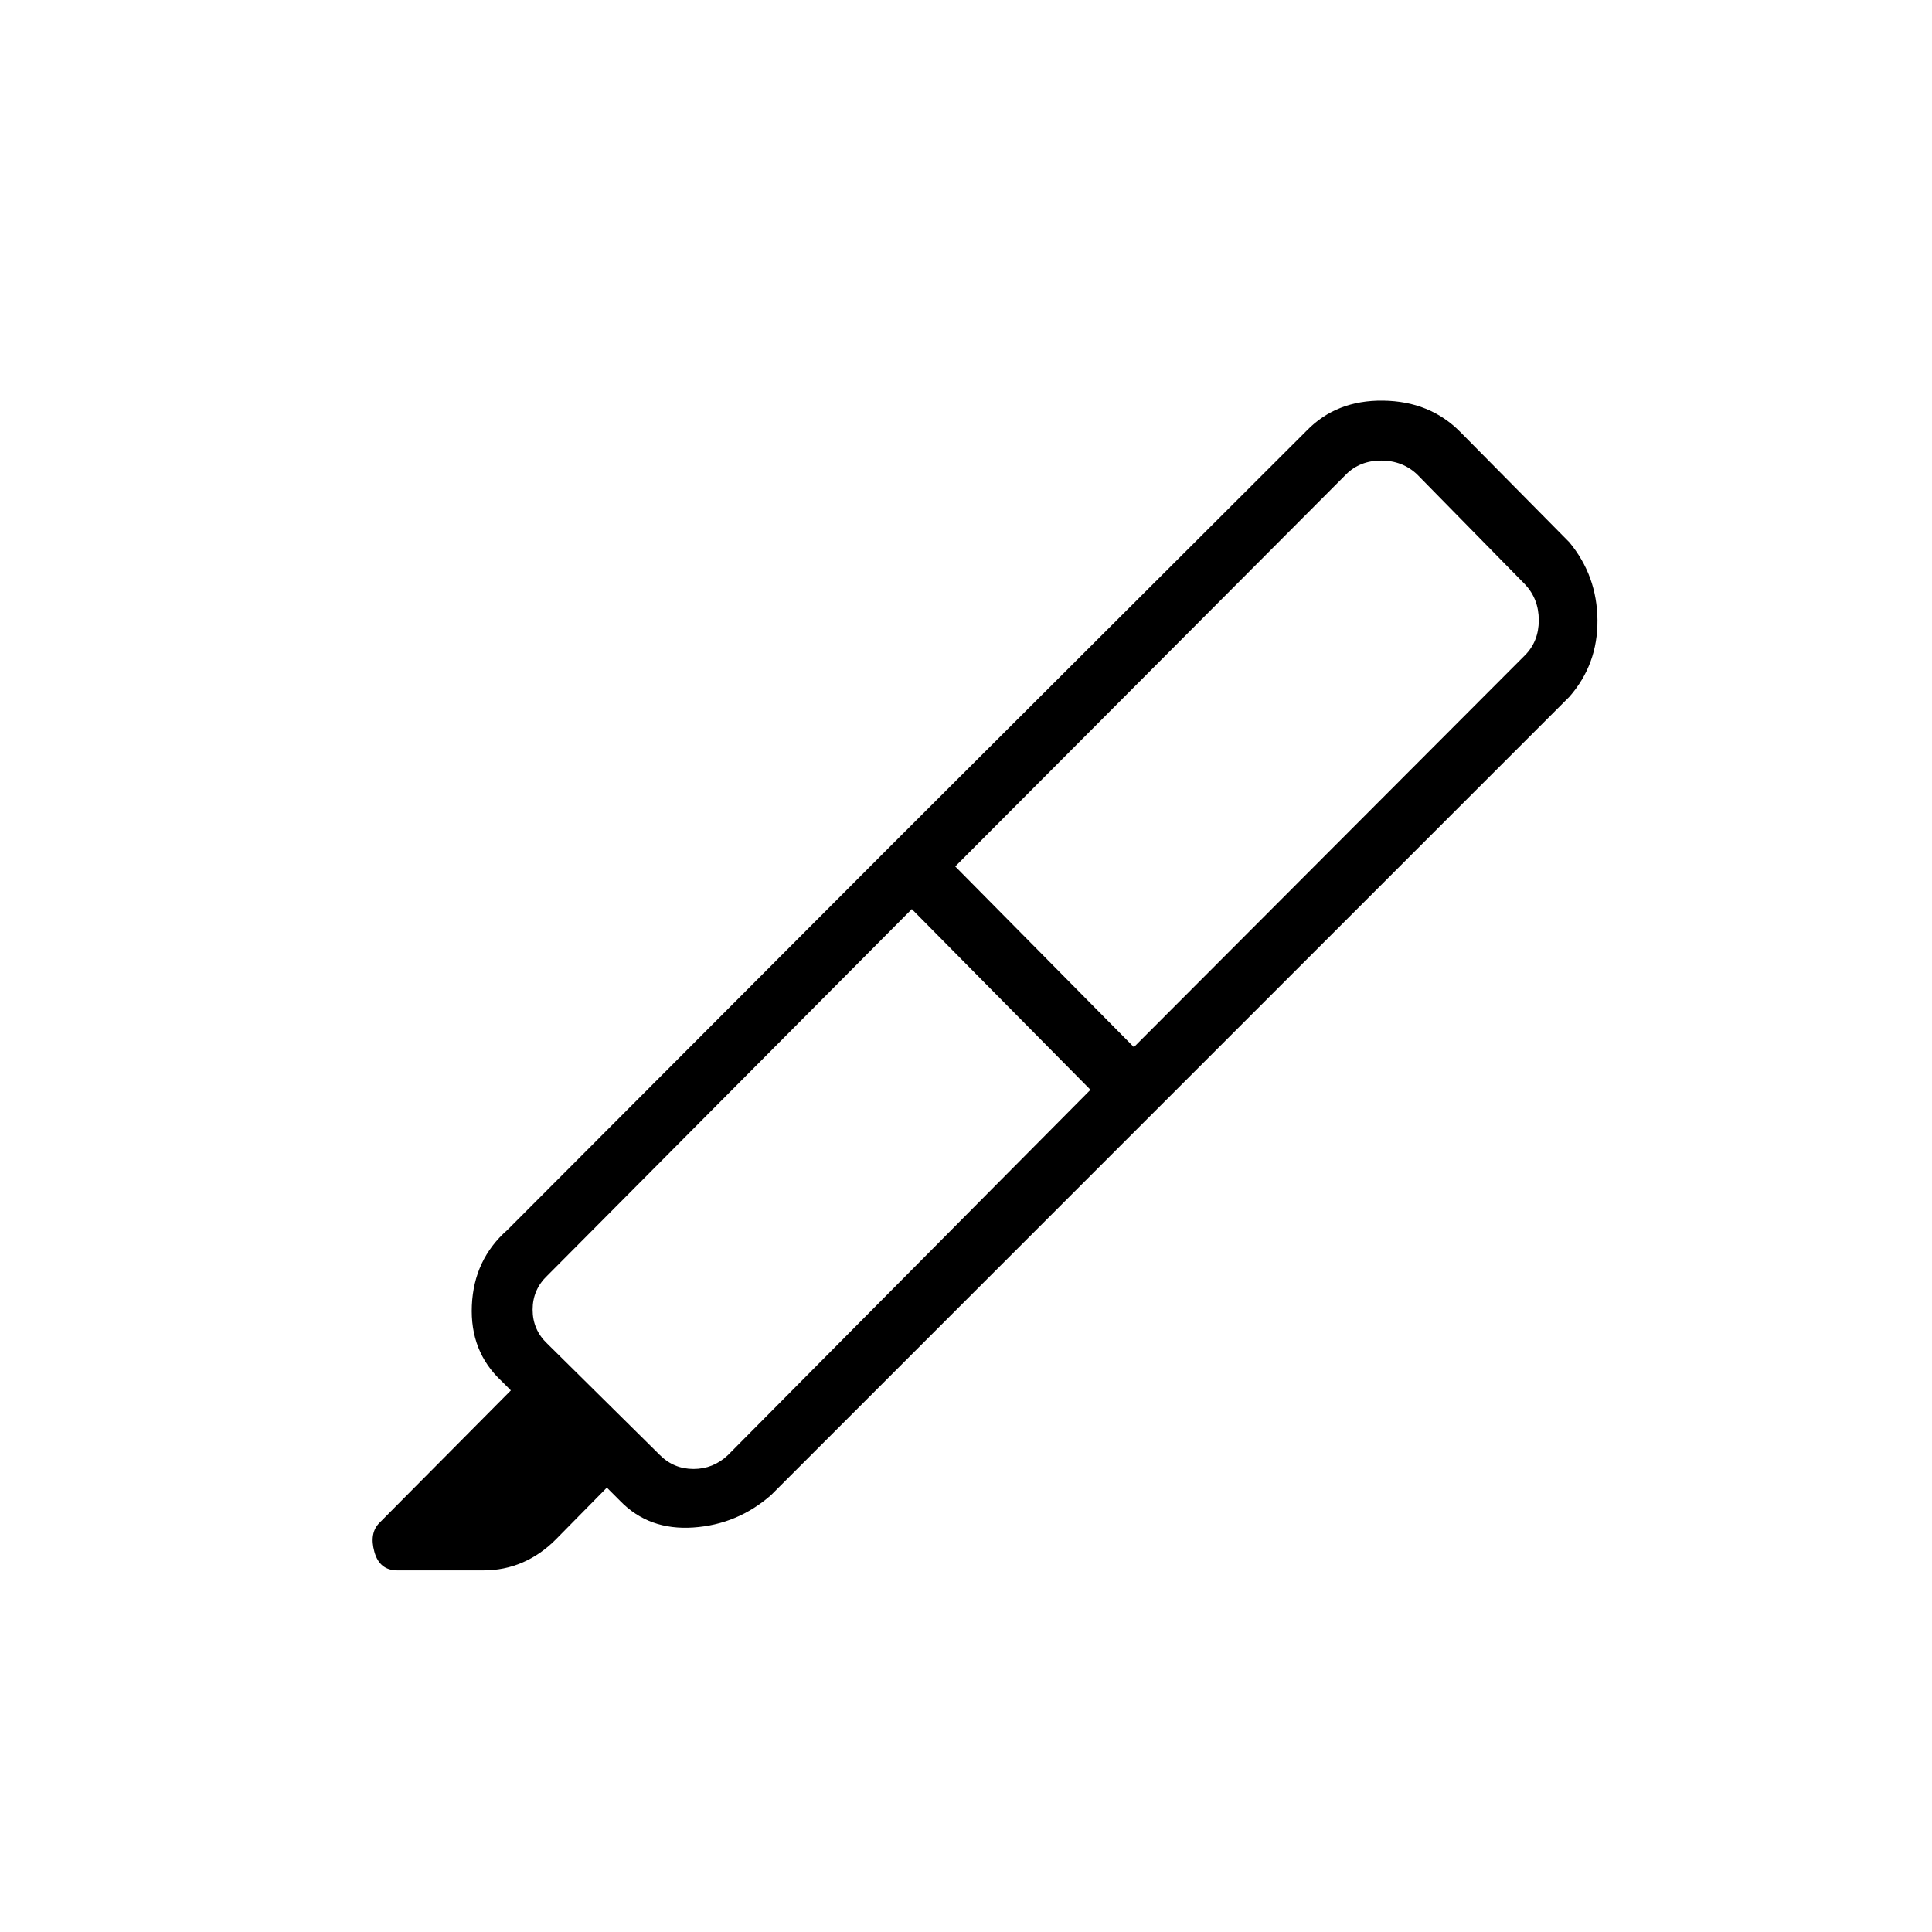 <svg xmlns="http://www.w3.org/2000/svg" height="20" viewBox="0 -960 960 960" width="20"><path d="m541.846-418.5-88.769-89.769-181.115 182.115q-7.308 6.923-7.308 16.923 0 10 7.308 16.923L327.885-237q6.923 6.923 16.73 6.923 9.808 0 17.116-6.923l180.115-181.5Zm-67.192-110.962 88.769 89.77 194.27-194.654q6.922-6.923 6.922-17.5t-6.922-17.885l-53.501-54.5q-7.307-6.923-17.884-6.923t-17.5 6.923L474.654-529.462Zm-32.885-9.423 131.577 131.577-190.124 190.125Q366.539-202.5 344.5-201q-22.038 1.5-36.308-13.154l-6.653-6.653-25.193 25.576q-7.487 7.599-16.595 11.569-9.108 3.97-19.559 3.97h-42.773q-8.86 0-11.409-9.269-2.549-9.27 2.528-14.347l65.308-65.807-4.731-4.731q-15.654-14.654-14.654-37.5t17.636-37.482l189.672-190.057Zm0 0 207.577-207.192q14.769-15.154 37.943-14.846 23.173.307 38.211 15.461l54.308 54.923q13.769 16.654 13.962 38.635.192 21.981-13.962 38.135L573.346-407.308 441.769-538.885Z"/></svg>